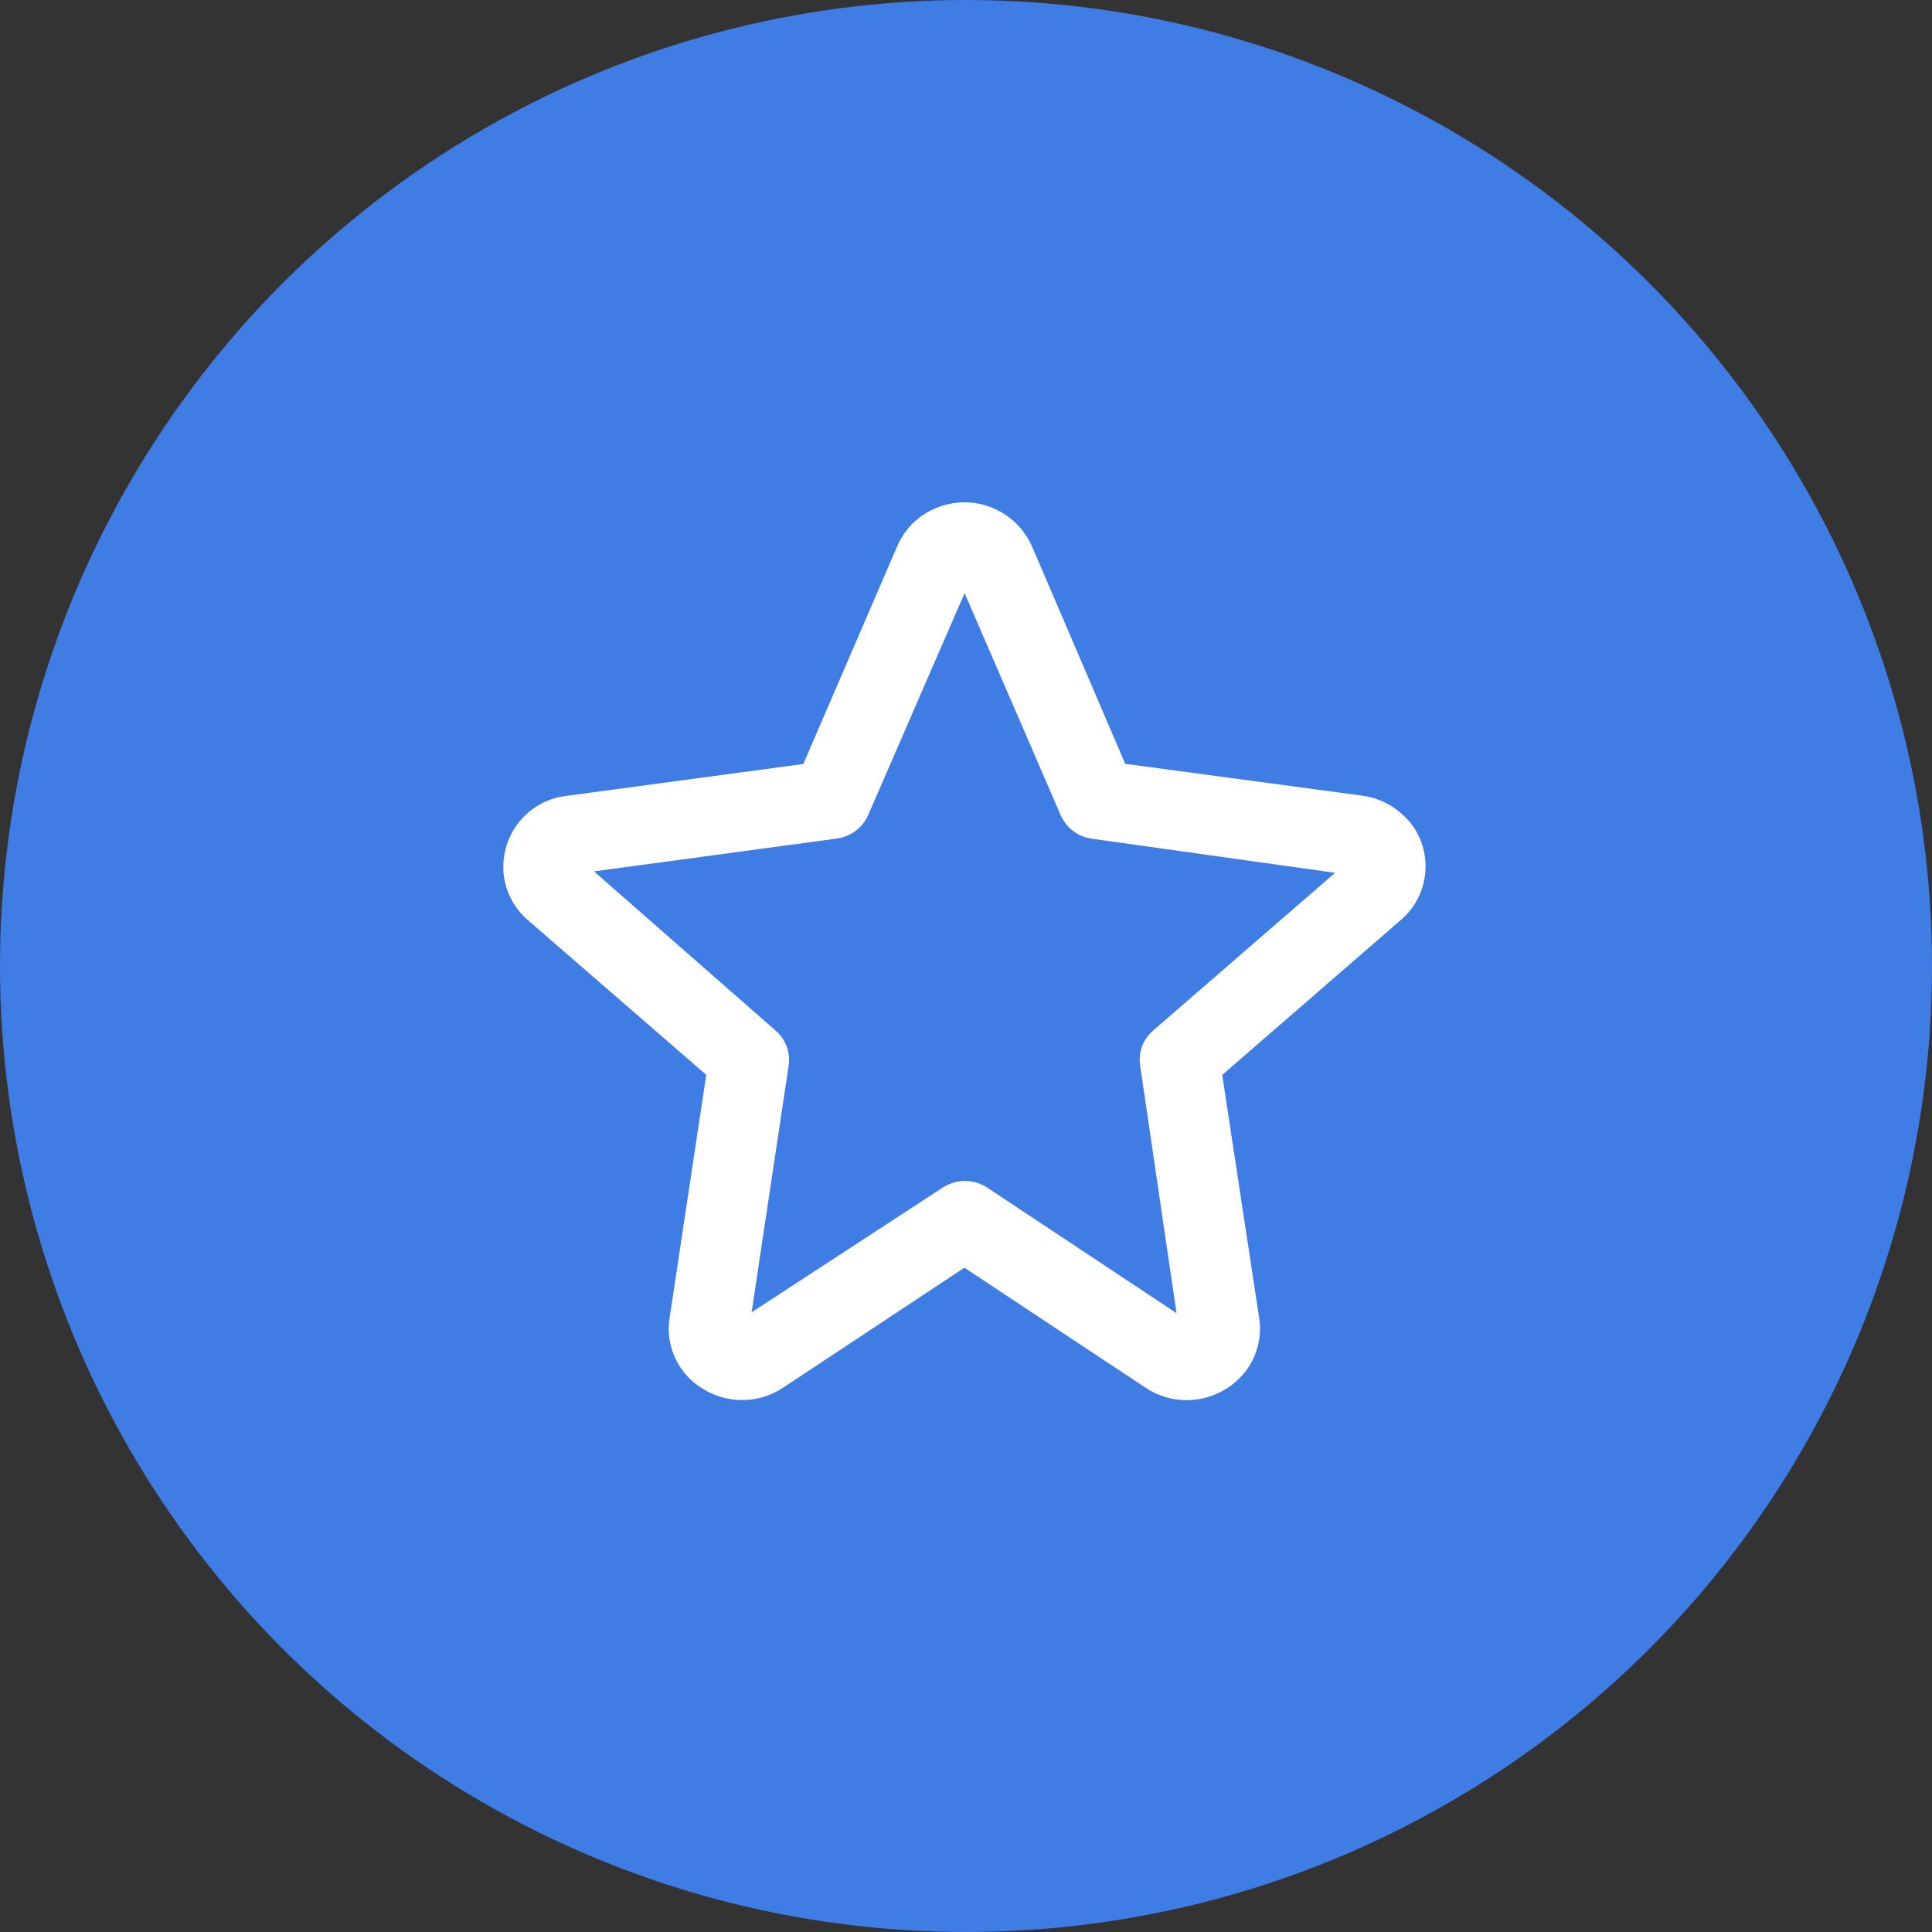 <svg width="29" height="29" viewBox="0 0 29 29" fill="none" xmlns="http://www.w3.org/2000/svg">
<rect x="0" y="0" width="29" height="29" fill="#333333" stroke="none"/>
<circle cx="14.5" cy="14.5" r="14.5" fill="url(#paint0_linear_1_1962)"/>
<path d="M21.148 12.321L21.117 12.291C20.941 12.101 20.704 11.977 20.448 11.943L16.89 11.465L15.49 8.199C15.312 7.798 14.915 7.54 14.477 7.54C14.332 7.54 14.189 7.568 14.055 7.624C13.791 7.73 13.579 7.937 13.467 8.2L12.058 11.468L8.505 11.946C8.22 11.978 7.961 12.123 7.784 12.348C7.605 12.577 7.526 12.869 7.564 13.157C7.601 13.411 7.728 13.643 7.922 13.81L10.601 16.134L10.051 19.781C9.983 20.207 10.184 20.631 10.556 20.85C10.731 20.958 10.932 21.015 11.138 21.015C11.357 21.017 11.571 20.952 11.754 20.83L14.476 19.029L17.198 20.832C17.38 20.953 17.594 21.017 17.812 21.017V21.017C18.174 21.017 18.512 20.842 18.723 20.548C18.878 20.326 18.942 20.053 18.901 19.785L18.346 16.135L21.024 13.812C21.47 13.434 21.525 12.767 21.148 12.321V12.321ZM17.114 15.994L17.66 19.711L14.821 17.828C14.721 17.762 14.604 17.727 14.484 17.727C14.364 17.727 14.248 17.762 14.148 17.828L11.282 19.698L11.838 15.995C11.868 15.798 11.794 15.6 11.643 15.47L8.916 13.08L12.561 12.587C12.768 12.56 12.946 12.427 13.031 12.236L14.479 8.903L15.921 12.236C16.006 12.429 16.185 12.563 16.393 12.59L20.04 13.101L17.312 15.466C17.158 15.595 17.084 15.795 17.114 15.994Z" fill="white"/>
<defs>
<linearGradient id="paint0_linear_1_1962" x1="7.25" y1="7.25" x2="7.25" y2="7.25" gradientUnits="userSpaceOnUse">
<stop stop-color="#6BAEFA"/>
<stop offset="1" stop-color="#144ACE"/>
</linearGradient>
</defs>
</svg>

